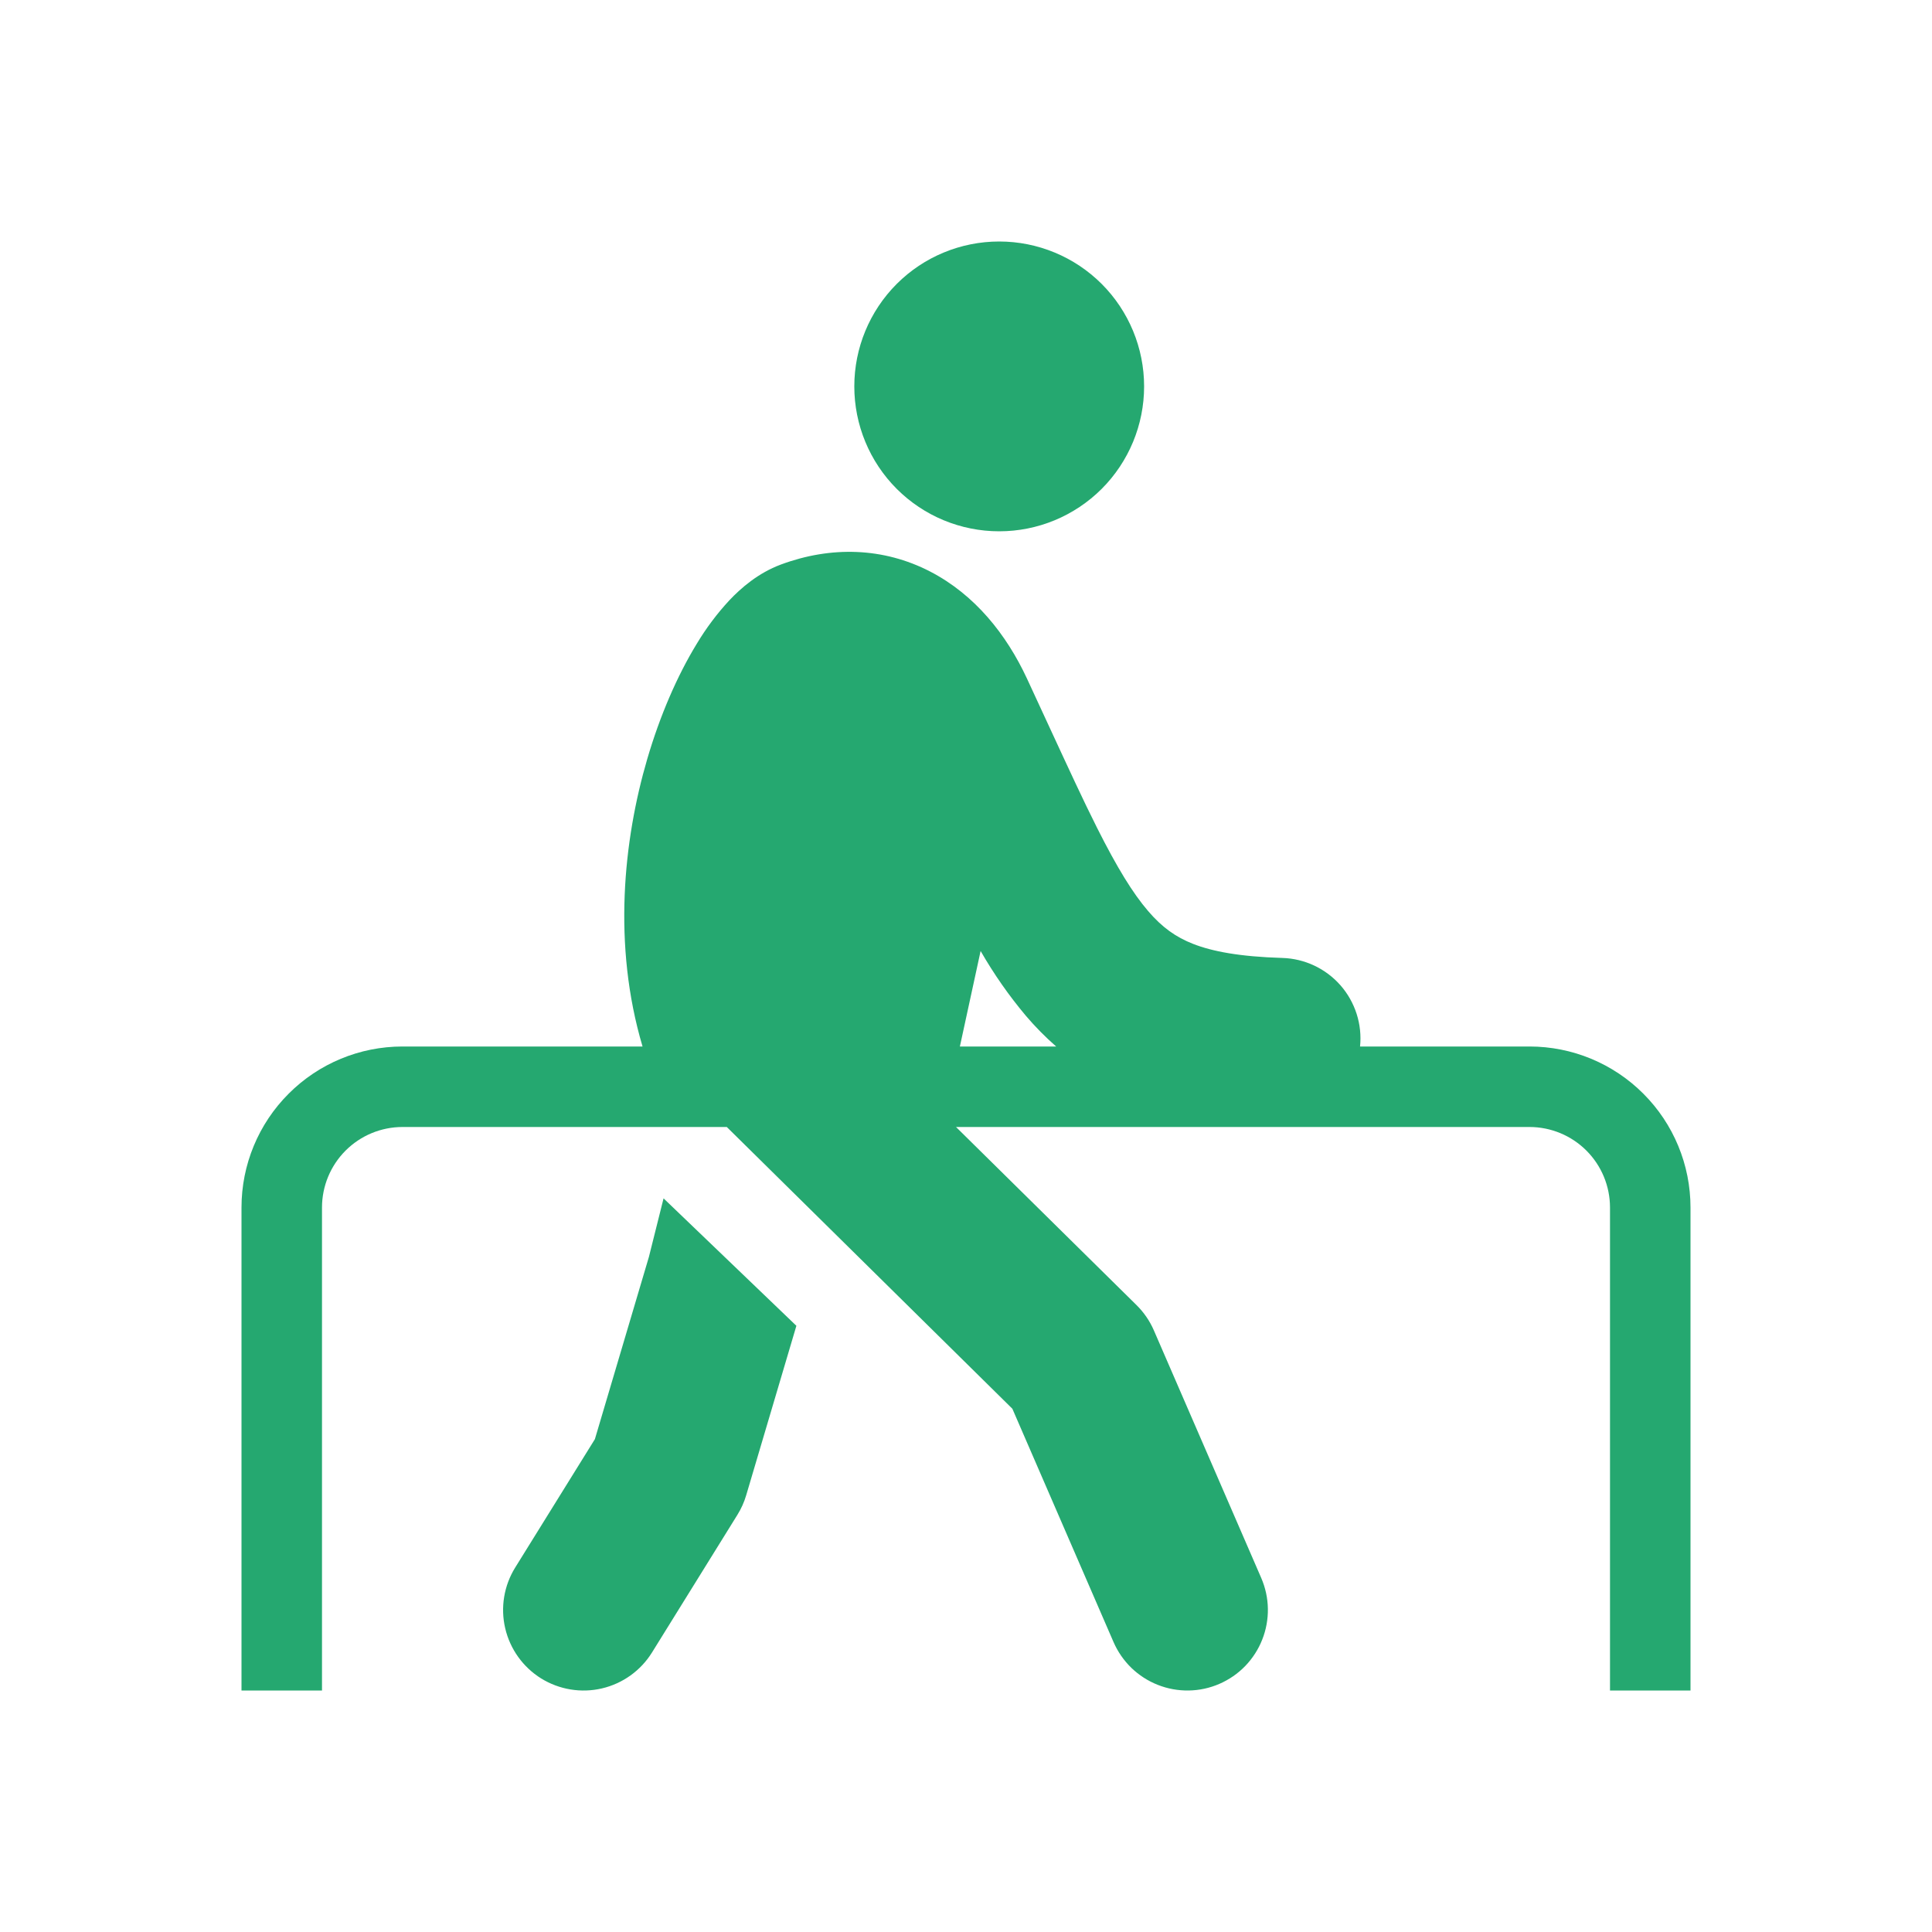 <svg width="48" height="48" viewBox="0 0 48 48" fill="none" xmlns="http://www.w3.org/2000/svg">
<path fill-rule="evenodd" clip-rule="evenodd" d="M28.425 9.6C28.425 10.555 28.046 11.47 27.371 12.146C26.695 12.821 25.78 13.2 24.825 13.2C23.87 13.2 22.954 12.821 22.279 12.146C21.604 11.47 21.225 10.555 21.225 9.6C21.225 8.645 21.604 7.73 22.279 7.054C22.954 6.379 23.87 6 24.825 6C25.78 6 26.695 6.379 27.371 7.054C28.046 7.73 28.425 8.645 28.425 9.6ZM38 28H23.752L28.238 32.426C28.42 32.606 28.566 32.819 28.668 33.054L31.335 39.204C31.439 39.445 31.496 39.704 31.5 39.967C31.504 40.23 31.457 40.49 31.36 40.735C31.264 40.979 31.12 41.202 30.938 41.391C30.755 41.58 30.537 41.73 30.296 41.835C30.055 41.94 29.796 41.996 29.533 42C29.27 42.004 29.01 41.957 28.765 41.86C28.521 41.764 28.298 41.62 28.109 41.438C27.921 41.255 27.77 41.037 27.665 40.796L25.152 35L18.057 28H10C9.47 28 8.961 28.211 8.586 28.586C8.211 28.961 8 29.47 8 30V42H6V30C6 28.939 6.421 27.922 7.172 27.172C7.922 26.421 8.939 26 10 26H15.964C15.215 23.478 15.49 20.872 16.081 18.856C16.398 17.775 16.826 16.79 17.305 16.004C17.539 15.613 17.813 15.246 18.123 14.912C18.406 14.613 18.833 14.237 19.403 14.025C20.645 13.564 21.947 13.599 23.108 14.199C24.221 14.775 25.005 15.764 25.513 16.855C25.723 17.305 25.916 17.725 26.097 18.118C26.537 19.068 26.904 19.867 27.257 20.569C27.753 21.555 28.145 22.193 28.525 22.635C28.872 23.04 29.211 23.282 29.643 23.451C30.113 23.635 30.789 23.768 31.86 23.8C32.134 23.808 32.404 23.873 32.653 23.99C32.901 24.107 33.123 24.274 33.304 24.48C33.485 24.686 33.621 24.928 33.705 25.189C33.789 25.451 33.818 25.727 33.79 26H38C39.061 26 40.078 26.421 40.828 27.172C41.579 27.922 42 28.939 42 30V42H40V30C40 29.47 39.789 28.961 39.414 28.586C39.039 28.211 38.53 28 38 28ZM24.363 23.627L23.848 26H26.24C25.972 25.765 25.721 25.511 25.49 25.24C25.067 24.737 24.69 24.197 24.363 23.627ZM16.486 29.773L19.786 32.939L18.539 37.149C18.489 37.32 18.415 37.484 18.321 37.635L16.199 41.055C15.919 41.506 15.472 41.827 14.955 41.948C14.439 42.069 13.895 41.979 13.444 41.7C12.994 41.42 12.673 40.972 12.552 40.456C12.431 39.939 12.52 39.396 12.8 38.945L14.78 35.755L16.122 31.227L16.486 29.773Z" fill="#25A870"/>
</svg>
